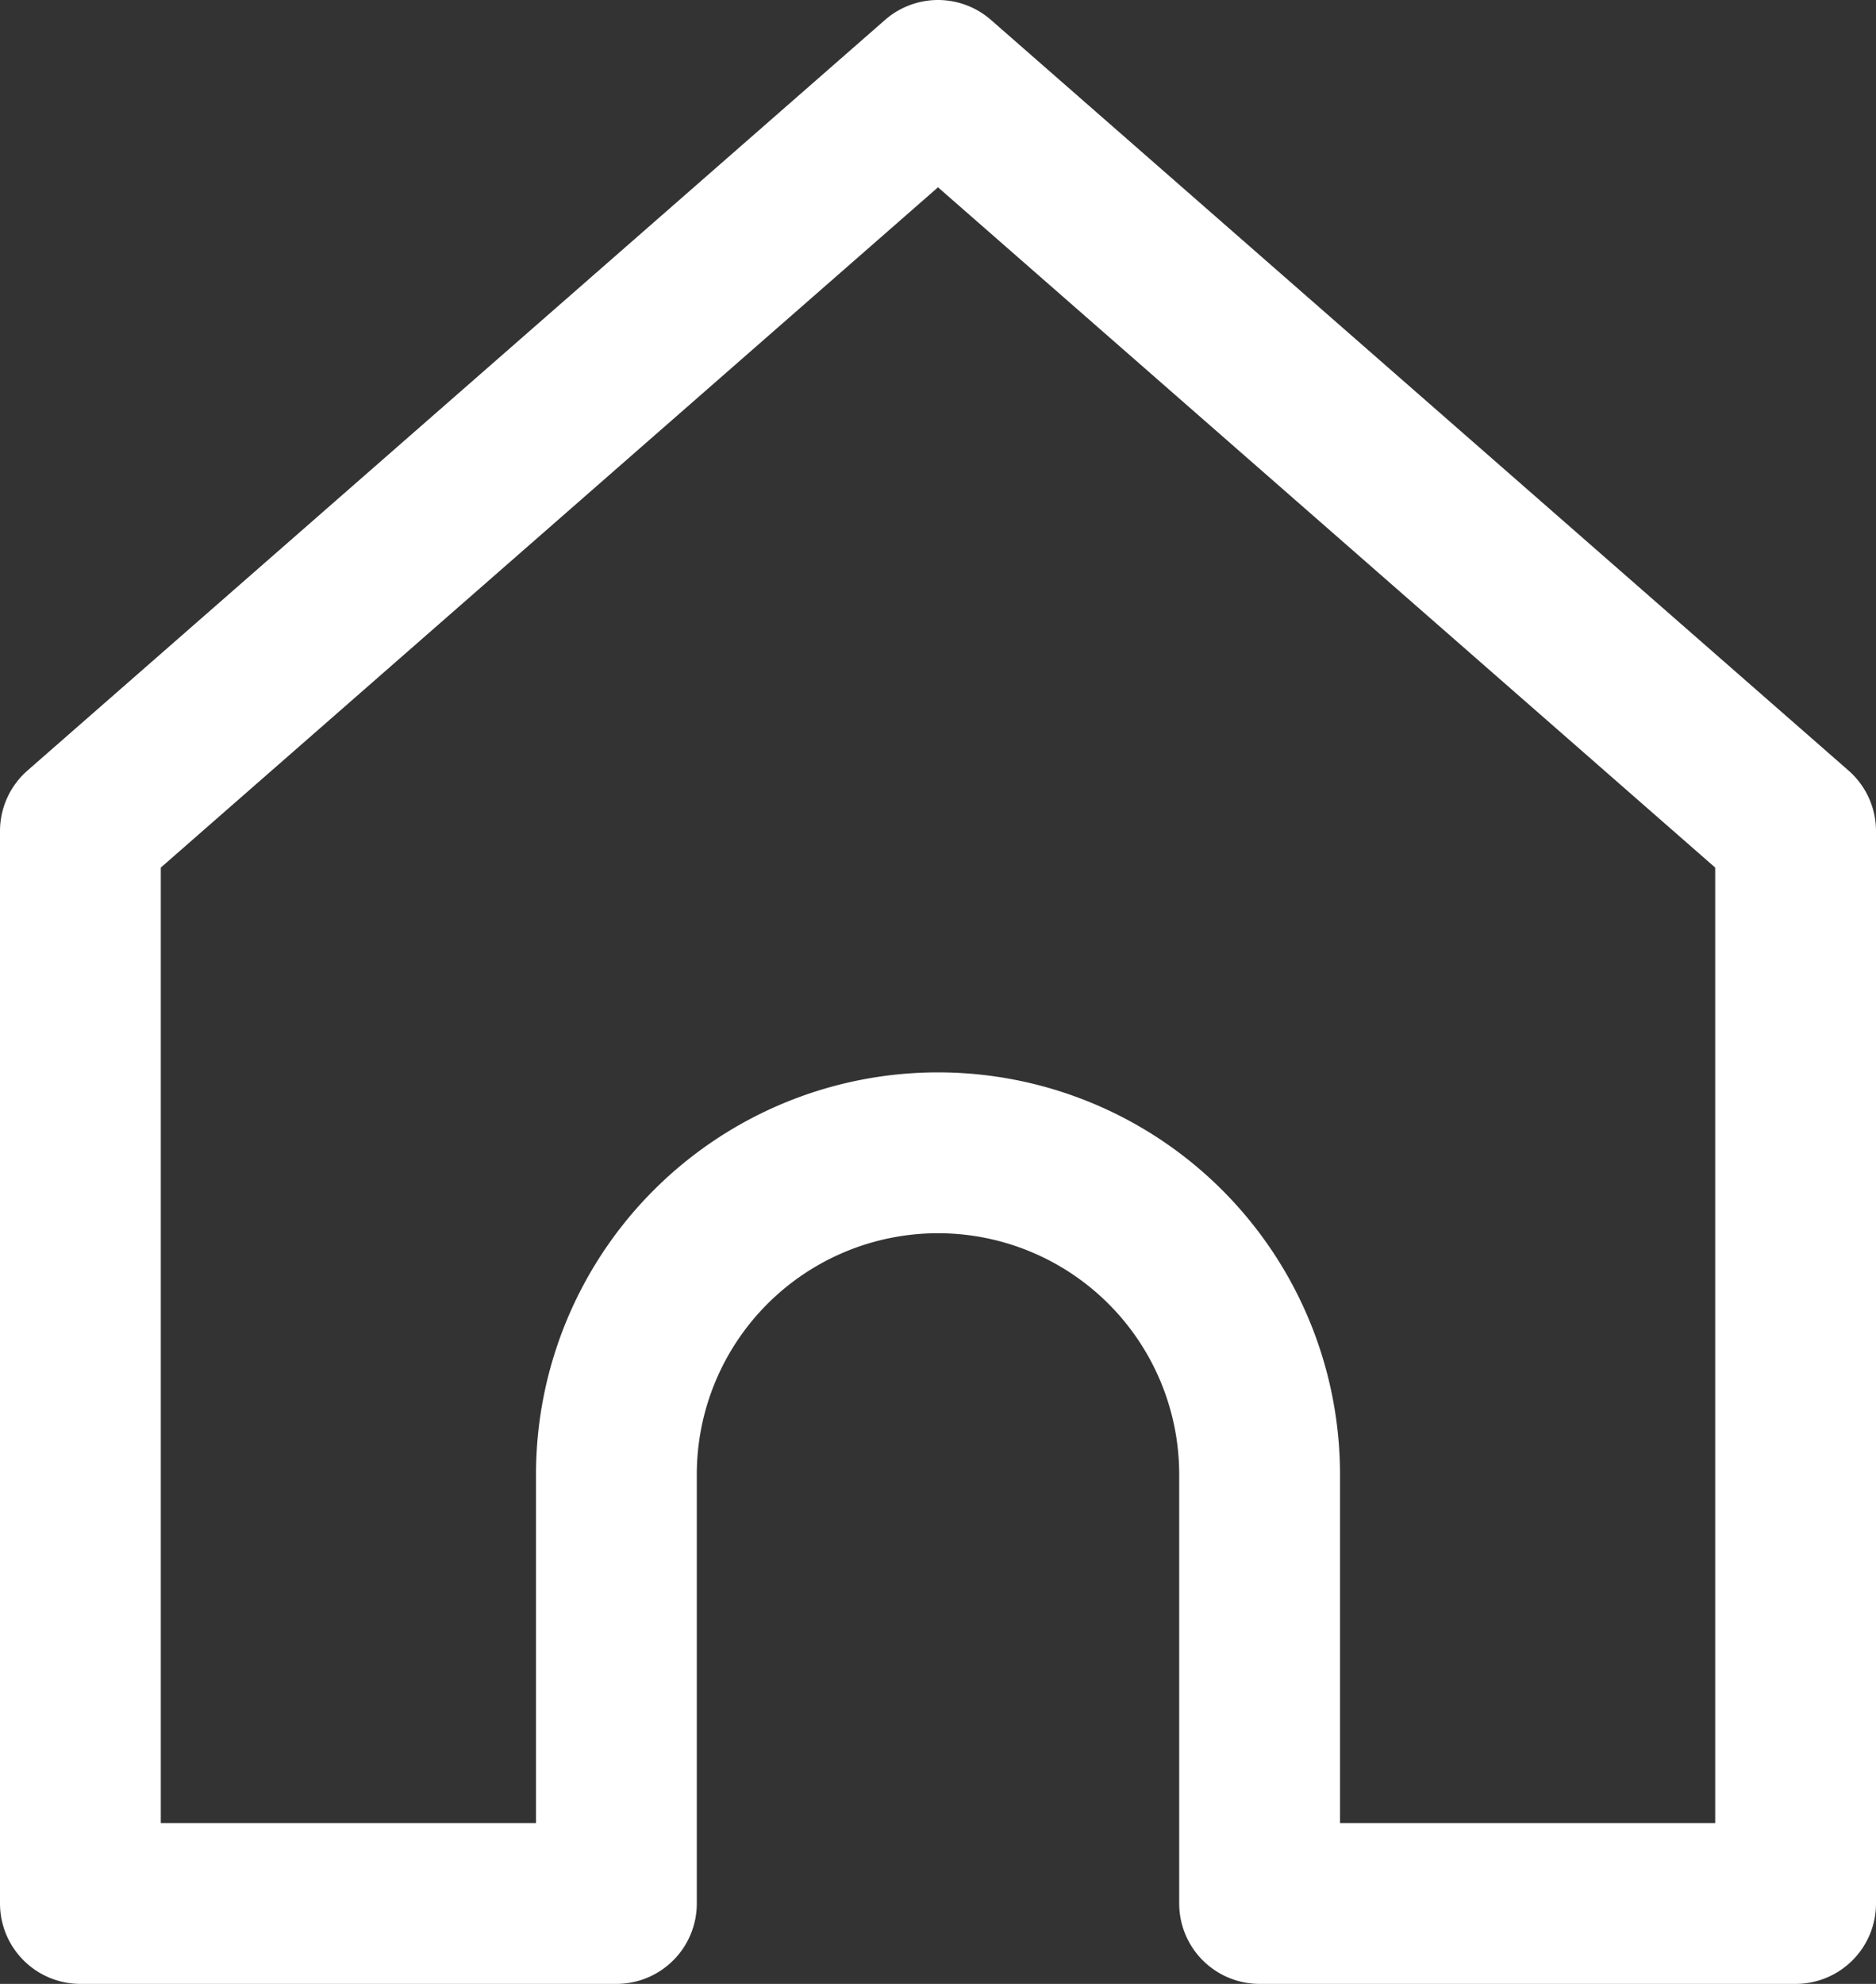 <svg xmlns="http://www.w3.org/2000/svg" width="17.5" height="18.5" viewBox="0 0 17.5 18.5">
  <rect x="0" y="0" width="17.5" height="18.5" fill="#333333" stroke="none"/>
  <path id="home-1-svgrepo-com_1_" data-name="home-1-svgrepo-com (1)" d="M4,10l8-7,8,7V20H15V16a3,3,0,0,0-6,0v4H4Z" transform="translate(-3.25 -2.25)" fill="none" stroke="#fff" stroke-linecap="round" stroke-linejoin="round" stroke-width="1.5"/>
</svg>
